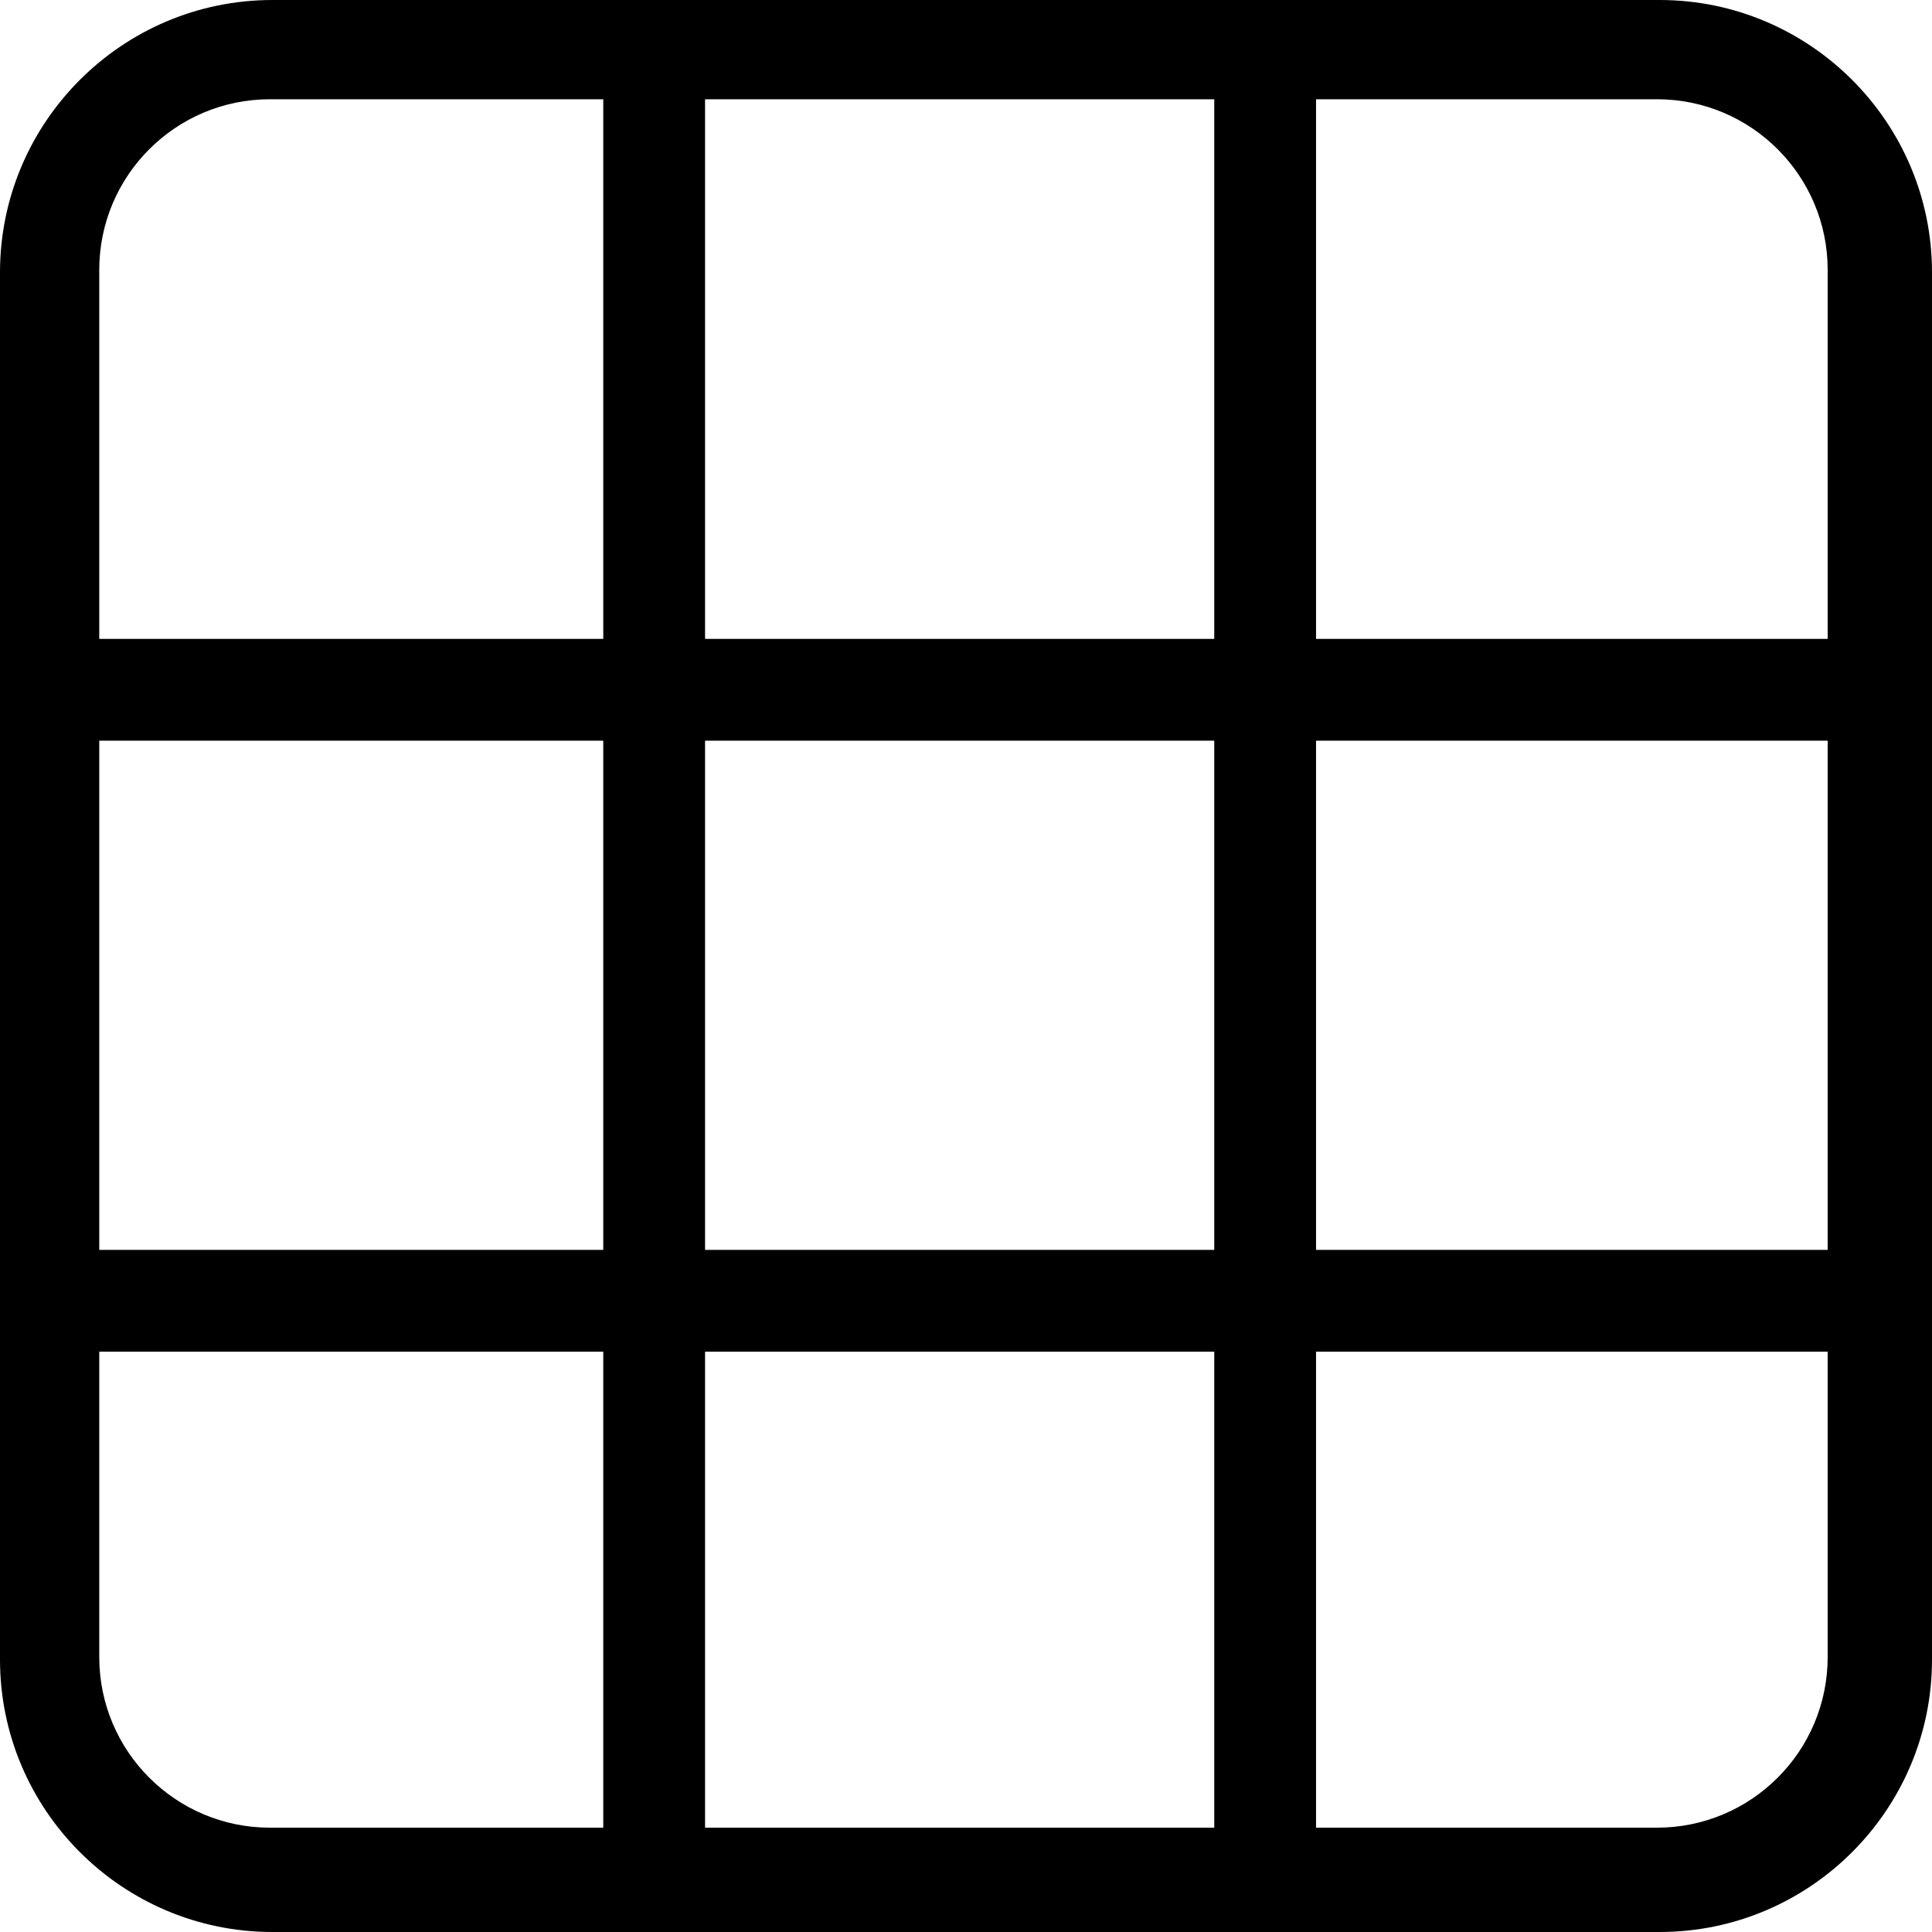 <svg width="16" height="16" viewBox="0 0 16 16" fill="none" xmlns="http://www.w3.org/2000/svg">
<path d="M13.744 16H2.256C1.012 16 0 14.988 0 13.744V2.256C0 1.012 1.012 0 2.256 0H13.744C14.988 0 16 1.012 16 2.256V13.744C16 14.988 14.988 16 13.744 16ZM2.235 0.822C1.455 0.822 0.822 1.455 0.822 2.235V13.723C0.822 14.503 1.455 15.136 2.235 15.136H13.723C14.503 15.136 15.136 14.503 15.136 13.723V2.235C15.136 1.455 14.503 0.822 13.723 0.822H2.235Z" fill="black"/>
<path d="M5.839 0.401H4.996V15.557H5.839V0.401Z" fill="black"/>
<path d="M10.899 0.401H10.056V15.557H10.899V0.401Z" fill="black"/>
<path d="M15.557 10.351H0.4V11.194H15.557V10.351Z" fill="black"/>
<path d="M15.557 5.291H0.4V6.134H15.557V5.291Z" fill="black"/>
</svg>

